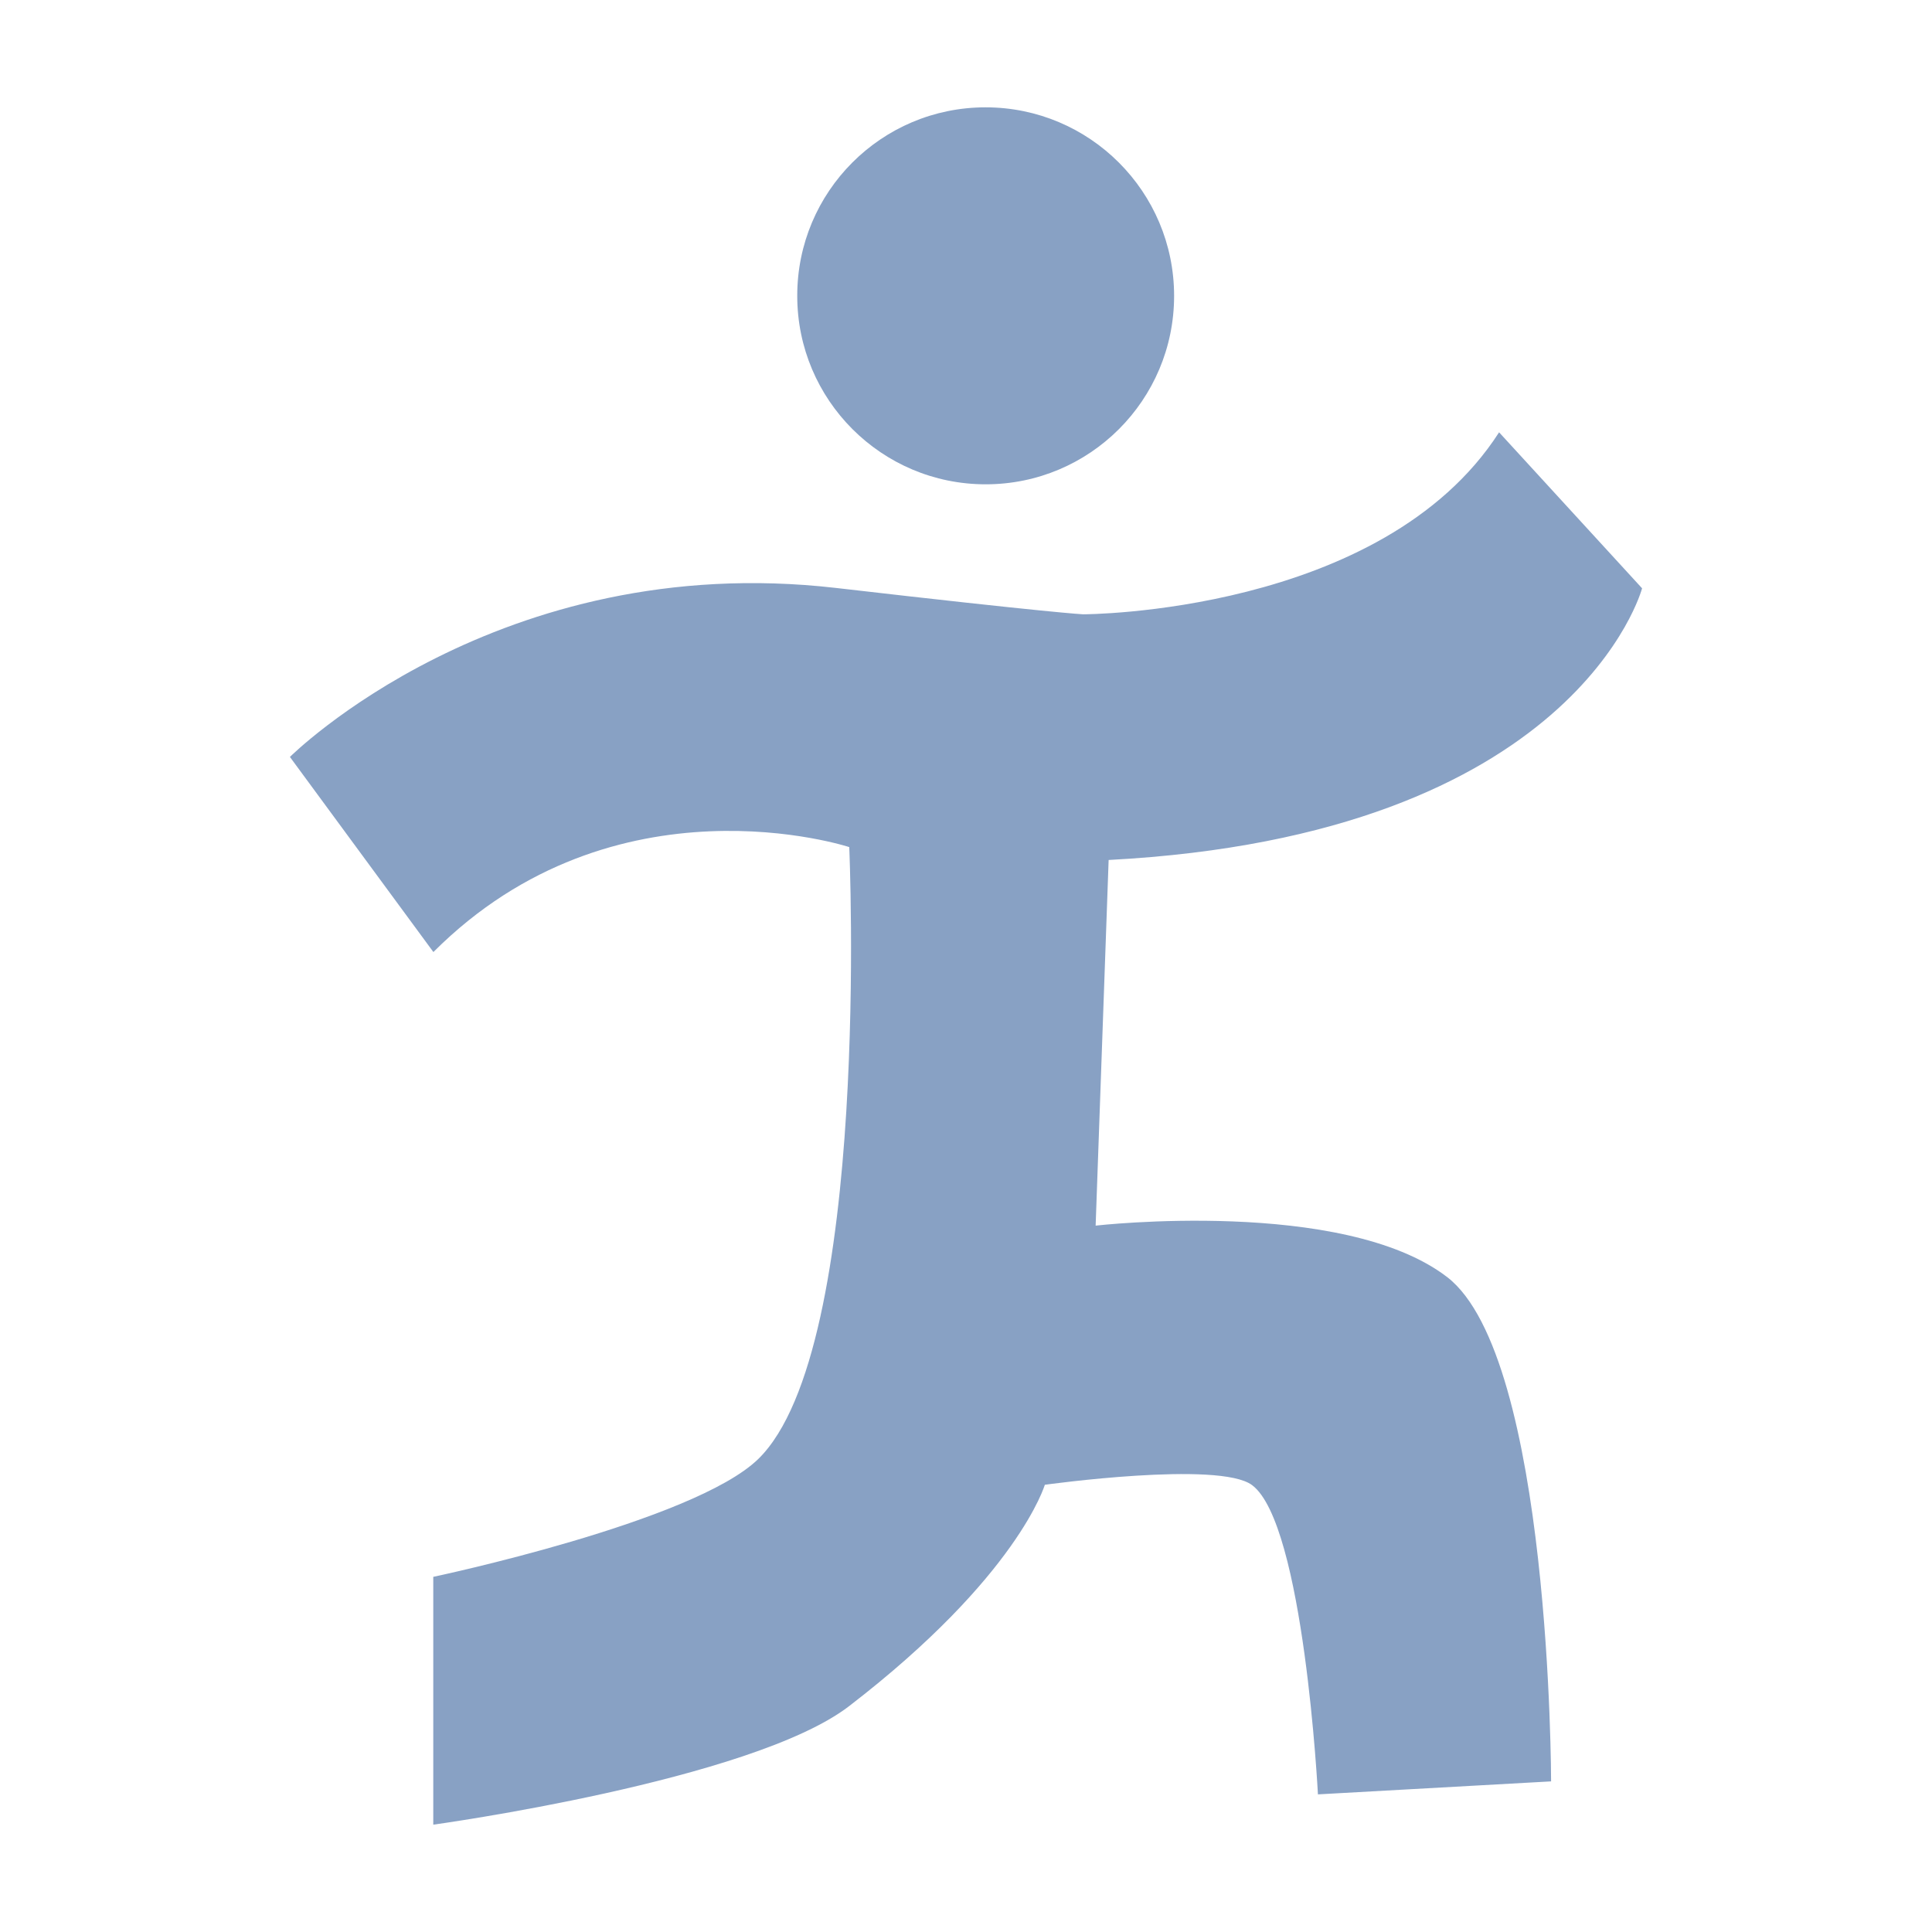 <?xml version="1.0" encoding="utf-8" standalone="yes"?><!-- Generator: Adobe Illustrator 25.2.0, SVG Export Plug-In . SVG Version: 6.00 Build 0)  --><svg xmlns="http://www.w3.org/2000/svg" xmlns:xlink="http://www.w3.org/1999/xlink" version="1.2" baseProfile="tiny-ps" viewBox="0 0 162 162" xml:space="preserve"><title>ihmcLogo2021</title><path fill="#88A1C4" d="M98.45,24.81c0,8.73-7.07,15.8-15.8,15.8c-8.73,0-15.8-7.08-15.8-15.8C66.84,16.08,73.91,9,82.64,9  C91.37,9,98.45,16.08,98.45,24.81"></path><path fill="#88A1C4" d="M90.82,51.51c0,0,25.07,0,34.88-15.26l11.99,13.08c0,0-5.49,20.72-44.73,22.78l-1.09,30.66  c0,0,20.75-2.38,29.47,4.31c8.72,6.7,8.72,42.29,8.72,42.29l-19.55,1.09c0,0-1.16-22.67-5.52-25.93  c-2.76-2.07-17.38-0.03-17.38-0.03s-2.24,7.66-16.41,18.56c-8.15,6.27-34.87,9.94-34.87,9.94v-20.78c0,0,21.83-4.6,27.25-9.88  c9.51-9.26,7.63-51.31,7.63-51.31s-19.62-6.46-34.87,8.8L24.31,63.47c0,0,17.46-17.43,45.79-14.17  C88.26,51.4,90.82,51.51,90.82,51.51"></path></svg>